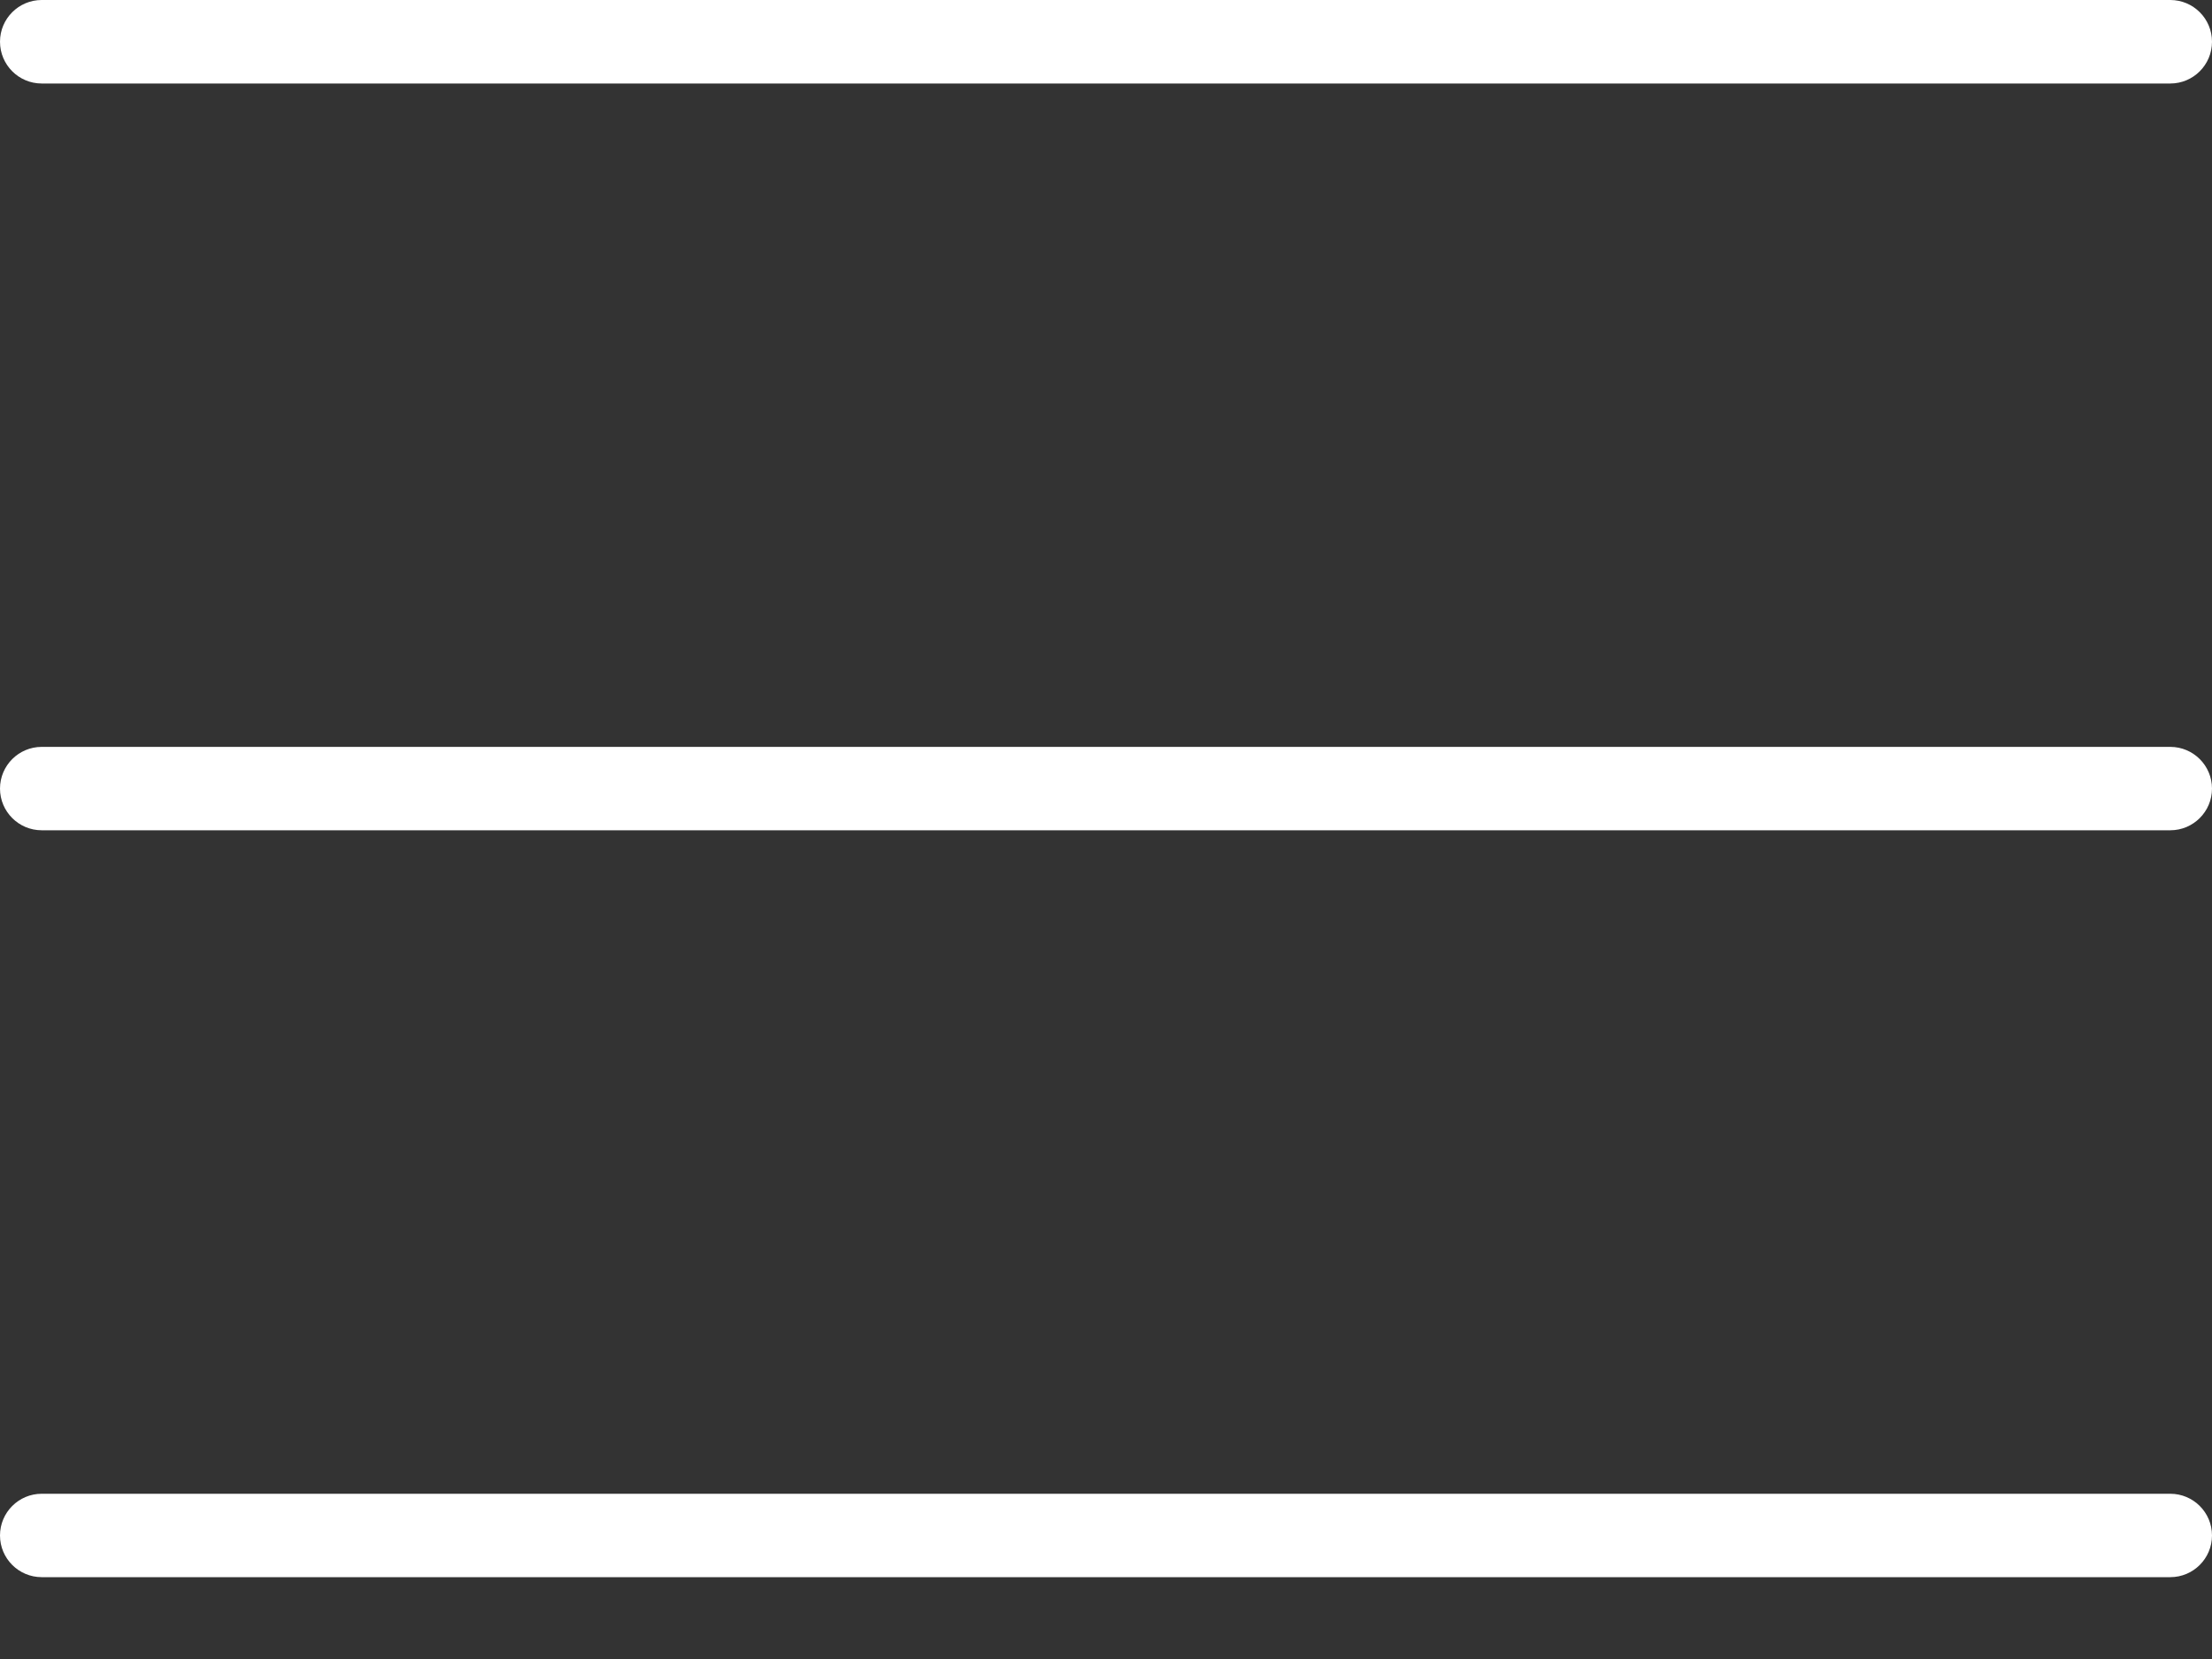 <svg width="20" height="15" viewBox="0 0 20 15" fill="none" xmlns="http://www.w3.org/2000/svg">
<rect x="0" y="0" width="20" height="15" fill="#333333" stroke="none"/>
<path d="M19.623 14.26H0.377C0.169 14.26 0 14.091 0 13.883C0 13.675 0.169 13.506 0.377 13.506H19.623C19.831 13.506 20 13.675 20 13.883C20 14.091 19.831 14.26 19.623 14.26ZM19.623 7.507H0.377C0.169 7.507 0 7.338 0 7.13C0 6.922 0.169 6.753 0.377 6.753H19.623C19.831 6.753 20 6.922 20 7.13C20 7.338 19.831 7.507 19.623 7.507ZM19.623 0.755H0.377C0.169 0.755 0 0.586 0 0.377C0 0.169 0.169 0 0.377 0H19.623C19.831 0 20 0.169 20 0.377C20 0.586 19.831 0.755 19.623 0.755Z" fill="white"/>
</svg>
